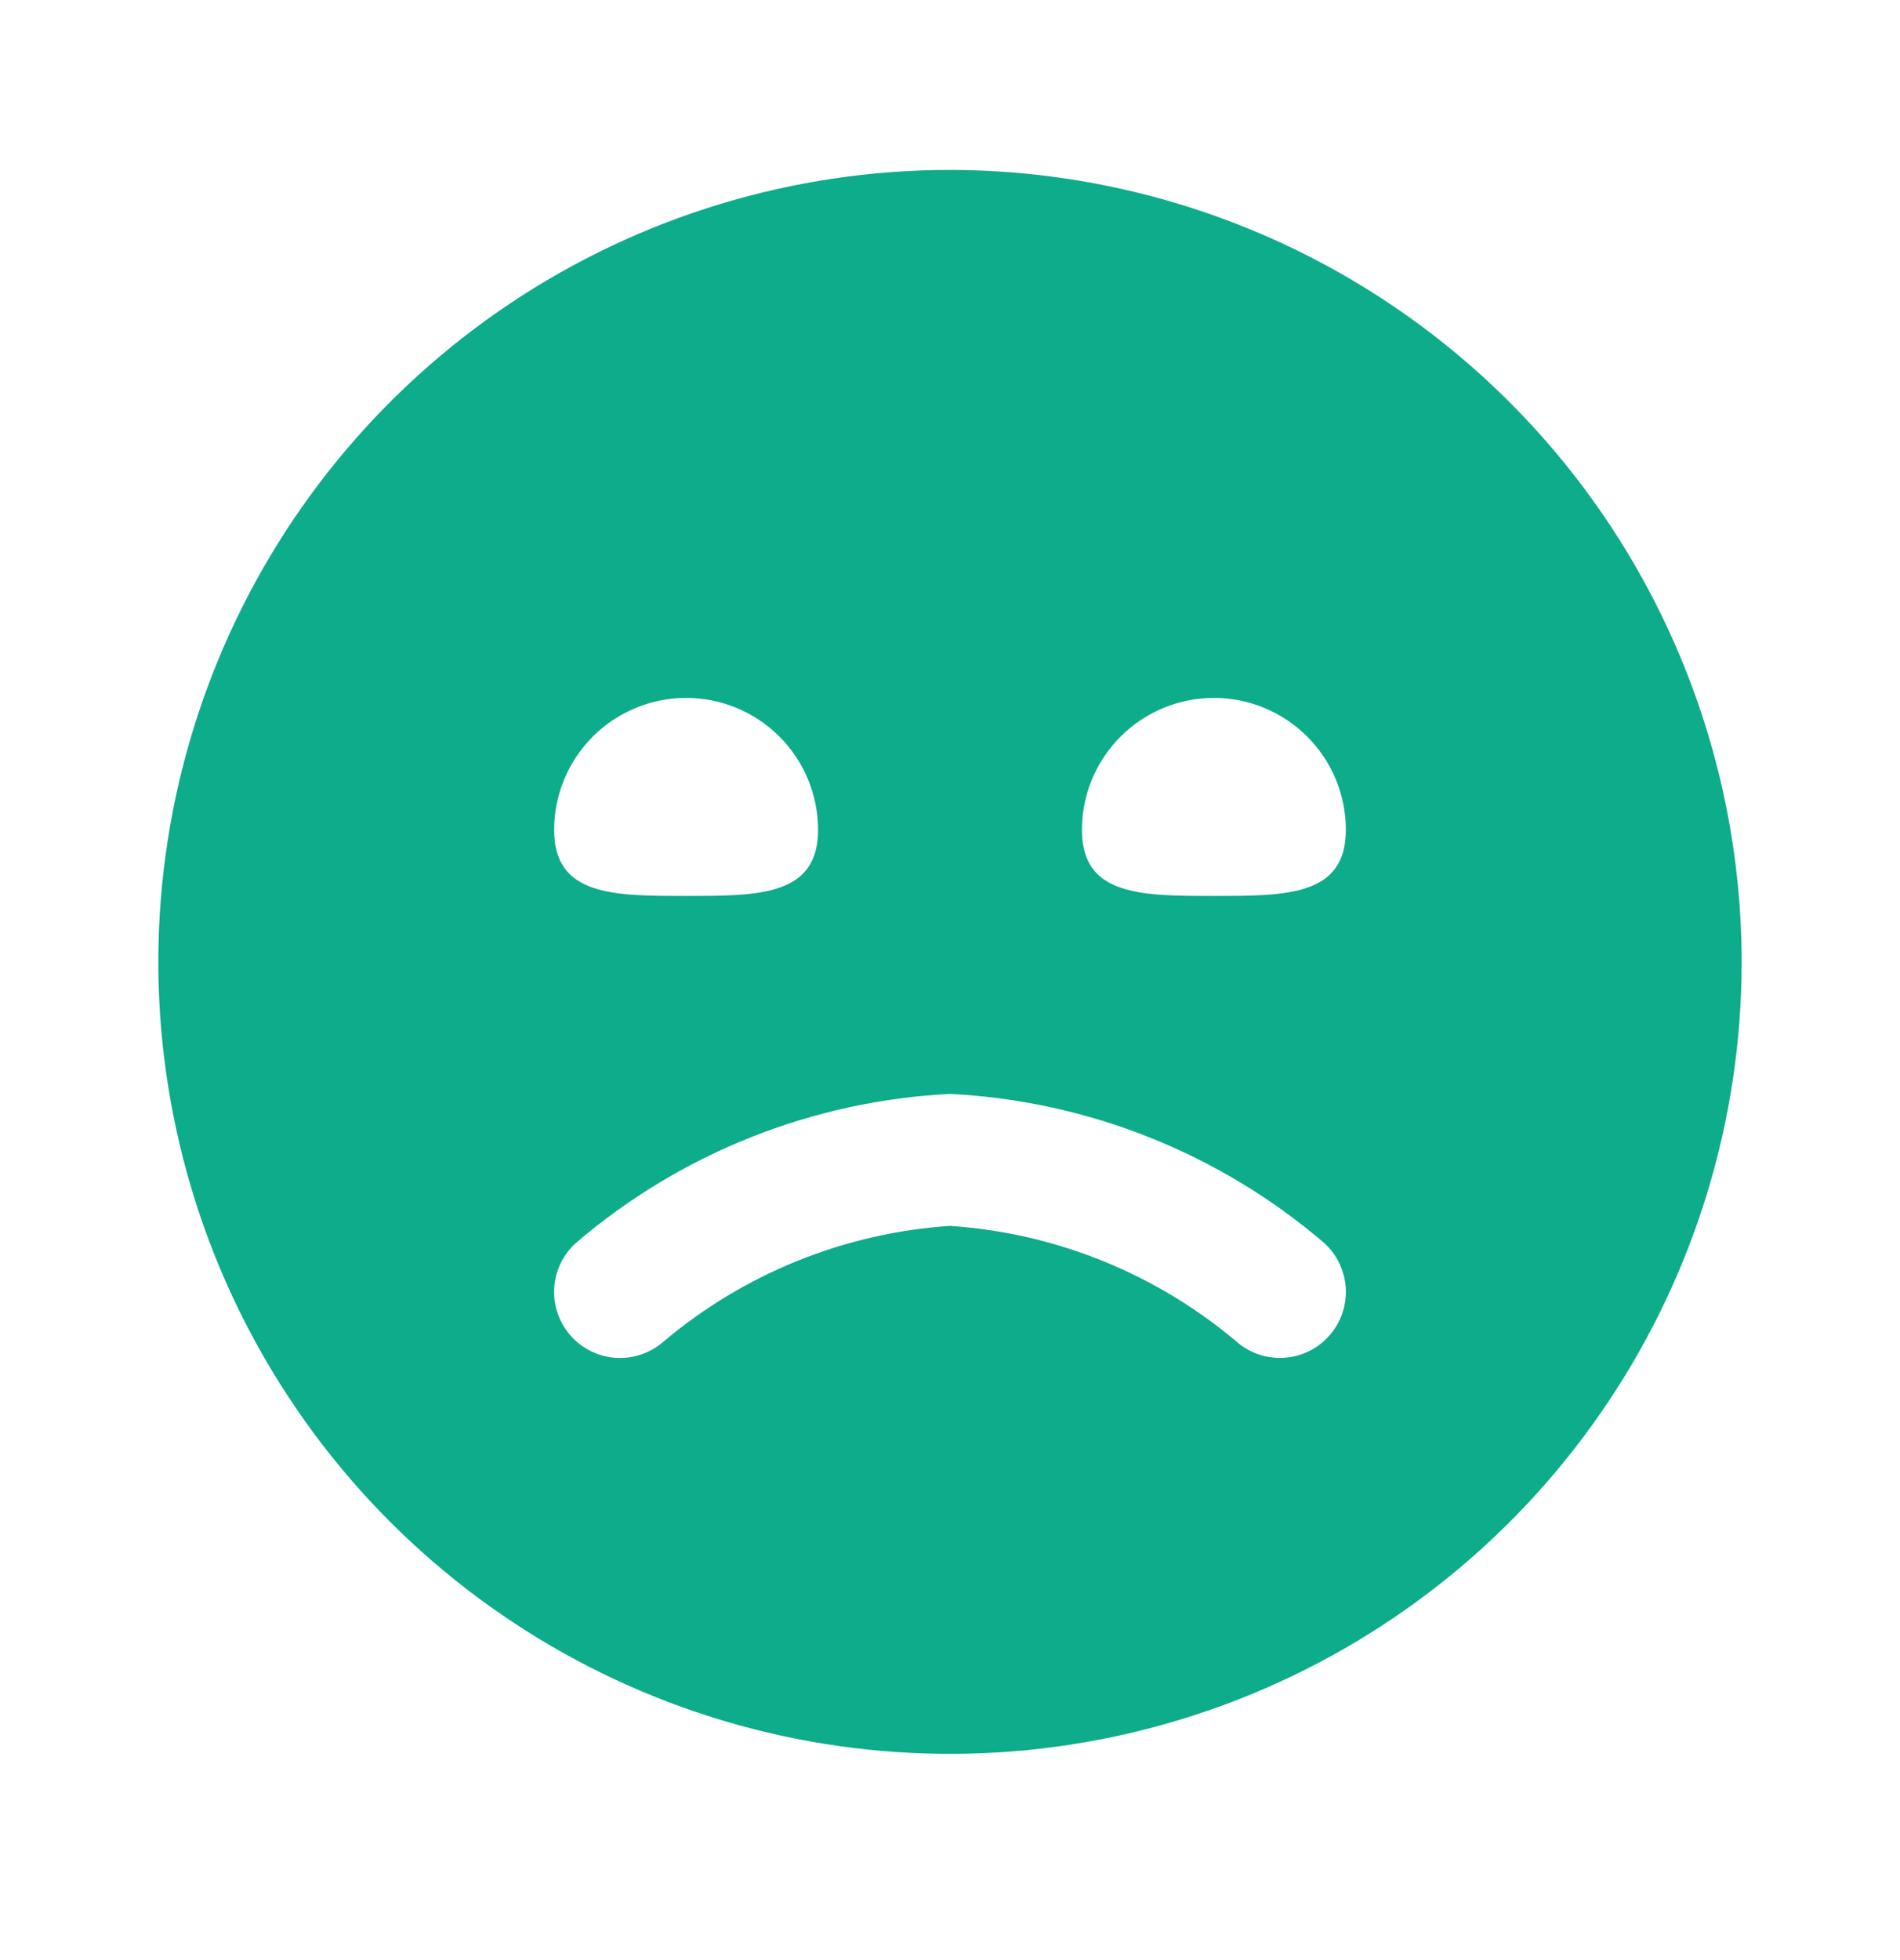 <svg width="32" height="33" viewBox="0 0 32 33" fill="none" xmlns="http://www.w3.org/2000/svg">
<g clip-path="url(#clip0_2096_4609)">
<path d="M16 2.861C13.363 2.861 10.785 3.643 8.592 5.108C6.4 6.573 4.691 8.656 3.682 11.092C2.673 13.529 2.408 16.209 2.923 18.796C3.437 21.382 4.707 23.758 6.572 25.623C8.437 27.488 10.812 28.757 13.399 29.272C15.985 29.786 18.666 29.522 21.102 28.513C23.539 27.504 25.621 25.795 27.086 23.602C28.551 21.41 29.333 18.832 29.333 16.195C29.33 12.66 27.924 9.27 25.424 6.771C22.924 4.271 19.535 2.865 16 2.861ZM11.556 11.75C12.145 11.75 12.71 11.984 13.127 12.401C13.544 12.818 13.778 13.383 13.778 13.972C13.778 15.084 12.783 15.084 11.556 15.084C10.328 15.084 9.333 15.084 9.333 13.972C9.333 13.383 9.568 12.818 9.984 12.401C10.401 11.984 10.966 11.75 11.556 11.75ZM22.384 22.491C22.189 22.711 21.913 22.843 21.62 22.86C21.326 22.877 21.038 22.777 20.818 22.581C19.459 21.438 17.772 20.757 16 20.639C14.228 20.757 12.541 21.438 11.182 22.581C10.962 22.777 10.673 22.878 10.379 22.861C10.085 22.844 9.809 22.71 9.613 22.49C9.417 22.27 9.317 21.981 9.334 21.687C9.351 21.393 9.484 21.117 9.705 20.921C11.469 19.414 13.683 18.533 16 18.417C18.318 18.533 20.531 19.414 22.296 20.921C22.405 21.018 22.494 21.136 22.557 21.268C22.62 21.399 22.657 21.542 22.666 21.688C22.674 21.834 22.653 21.98 22.605 22.118C22.557 22.256 22.482 22.383 22.384 22.491ZM20.445 15.084C19.217 15.084 18.222 15.084 18.222 13.972C18.222 13.383 18.456 12.818 18.873 12.401C19.29 11.984 19.855 11.75 20.445 11.75C21.034 11.75 21.599 11.984 22.016 12.401C22.433 12.818 22.667 13.383 22.667 13.972C22.667 15.084 21.672 15.084 20.445 15.084Z" fill="#0DAC8A"/>
</g>
<defs>
<clipPath id="clip0_2096_4609">
<rect width="26.667" height="26.667" fill="white" transform="translate(2.667 2.861)"/>
</clipPath>
</defs>
</svg>

